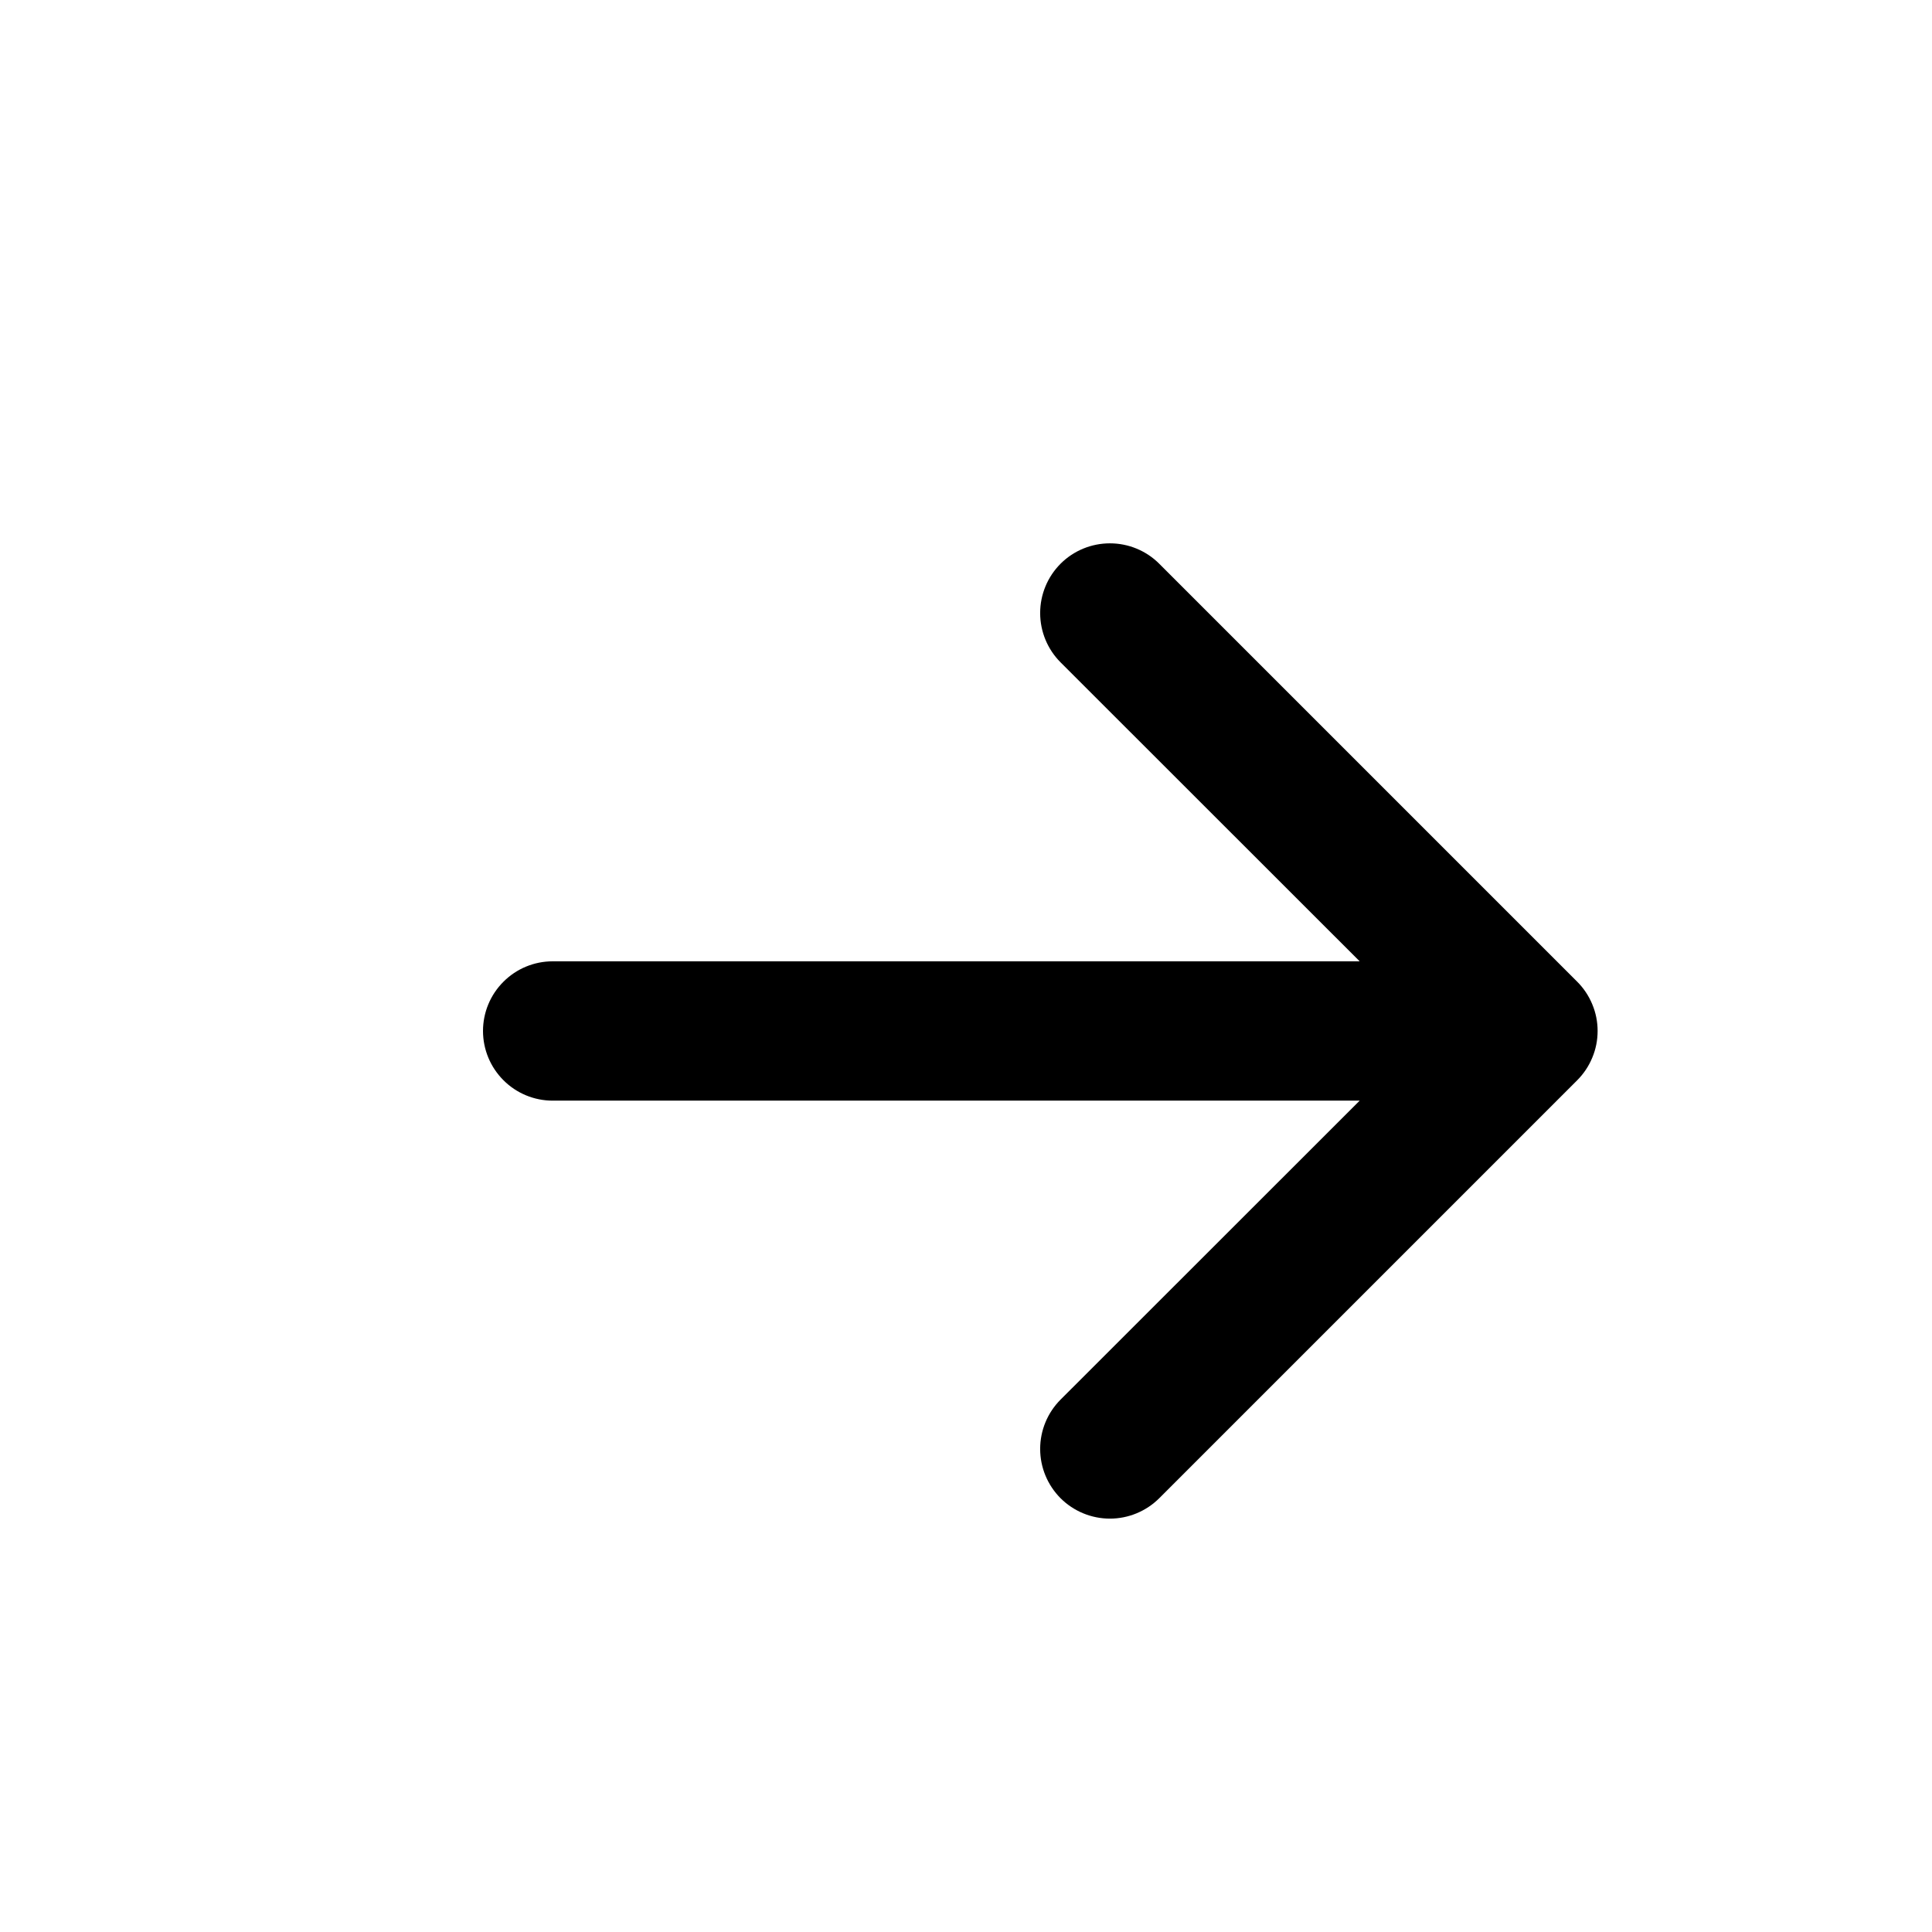 <svg width="26" height="26" viewBox="0 0 26 26" fill="none" xmlns="http://www.w3.org/2000/svg">
<path fill-rule="evenodd" clip-rule="evenodd" d="M6.5 13.874C6.5 13.626 6.599 13.387 6.775 13.212C6.95 13.036 7.189 12.937 7.437 12.937H18.298L14.273 8.914C14.097 8.738 13.998 8.499 13.998 8.25C13.998 8.001 14.097 7.762 14.273 7.586C14.449 7.41 14.688 7.312 14.937 7.312C15.185 7.312 15.424 7.41 15.6 7.586L21.225 13.211C21.312 13.298 21.381 13.401 21.428 13.515C21.476 13.629 21.5 13.751 21.5 13.874C21.5 13.998 21.476 14.12 21.428 14.234C21.381 14.348 21.312 14.451 21.225 14.538L15.6 20.163C15.424 20.338 15.185 20.437 14.937 20.437C14.688 20.437 14.449 20.338 14.273 20.163C14.097 19.986 13.998 19.748 13.998 19.499C13.998 19.25 14.097 19.011 14.273 18.835L18.298 14.812H7.437C7.189 14.812 6.95 14.713 6.775 14.537C6.599 14.361 6.5 14.123 6.5 13.874Z" fill="black"/>
</svg>
